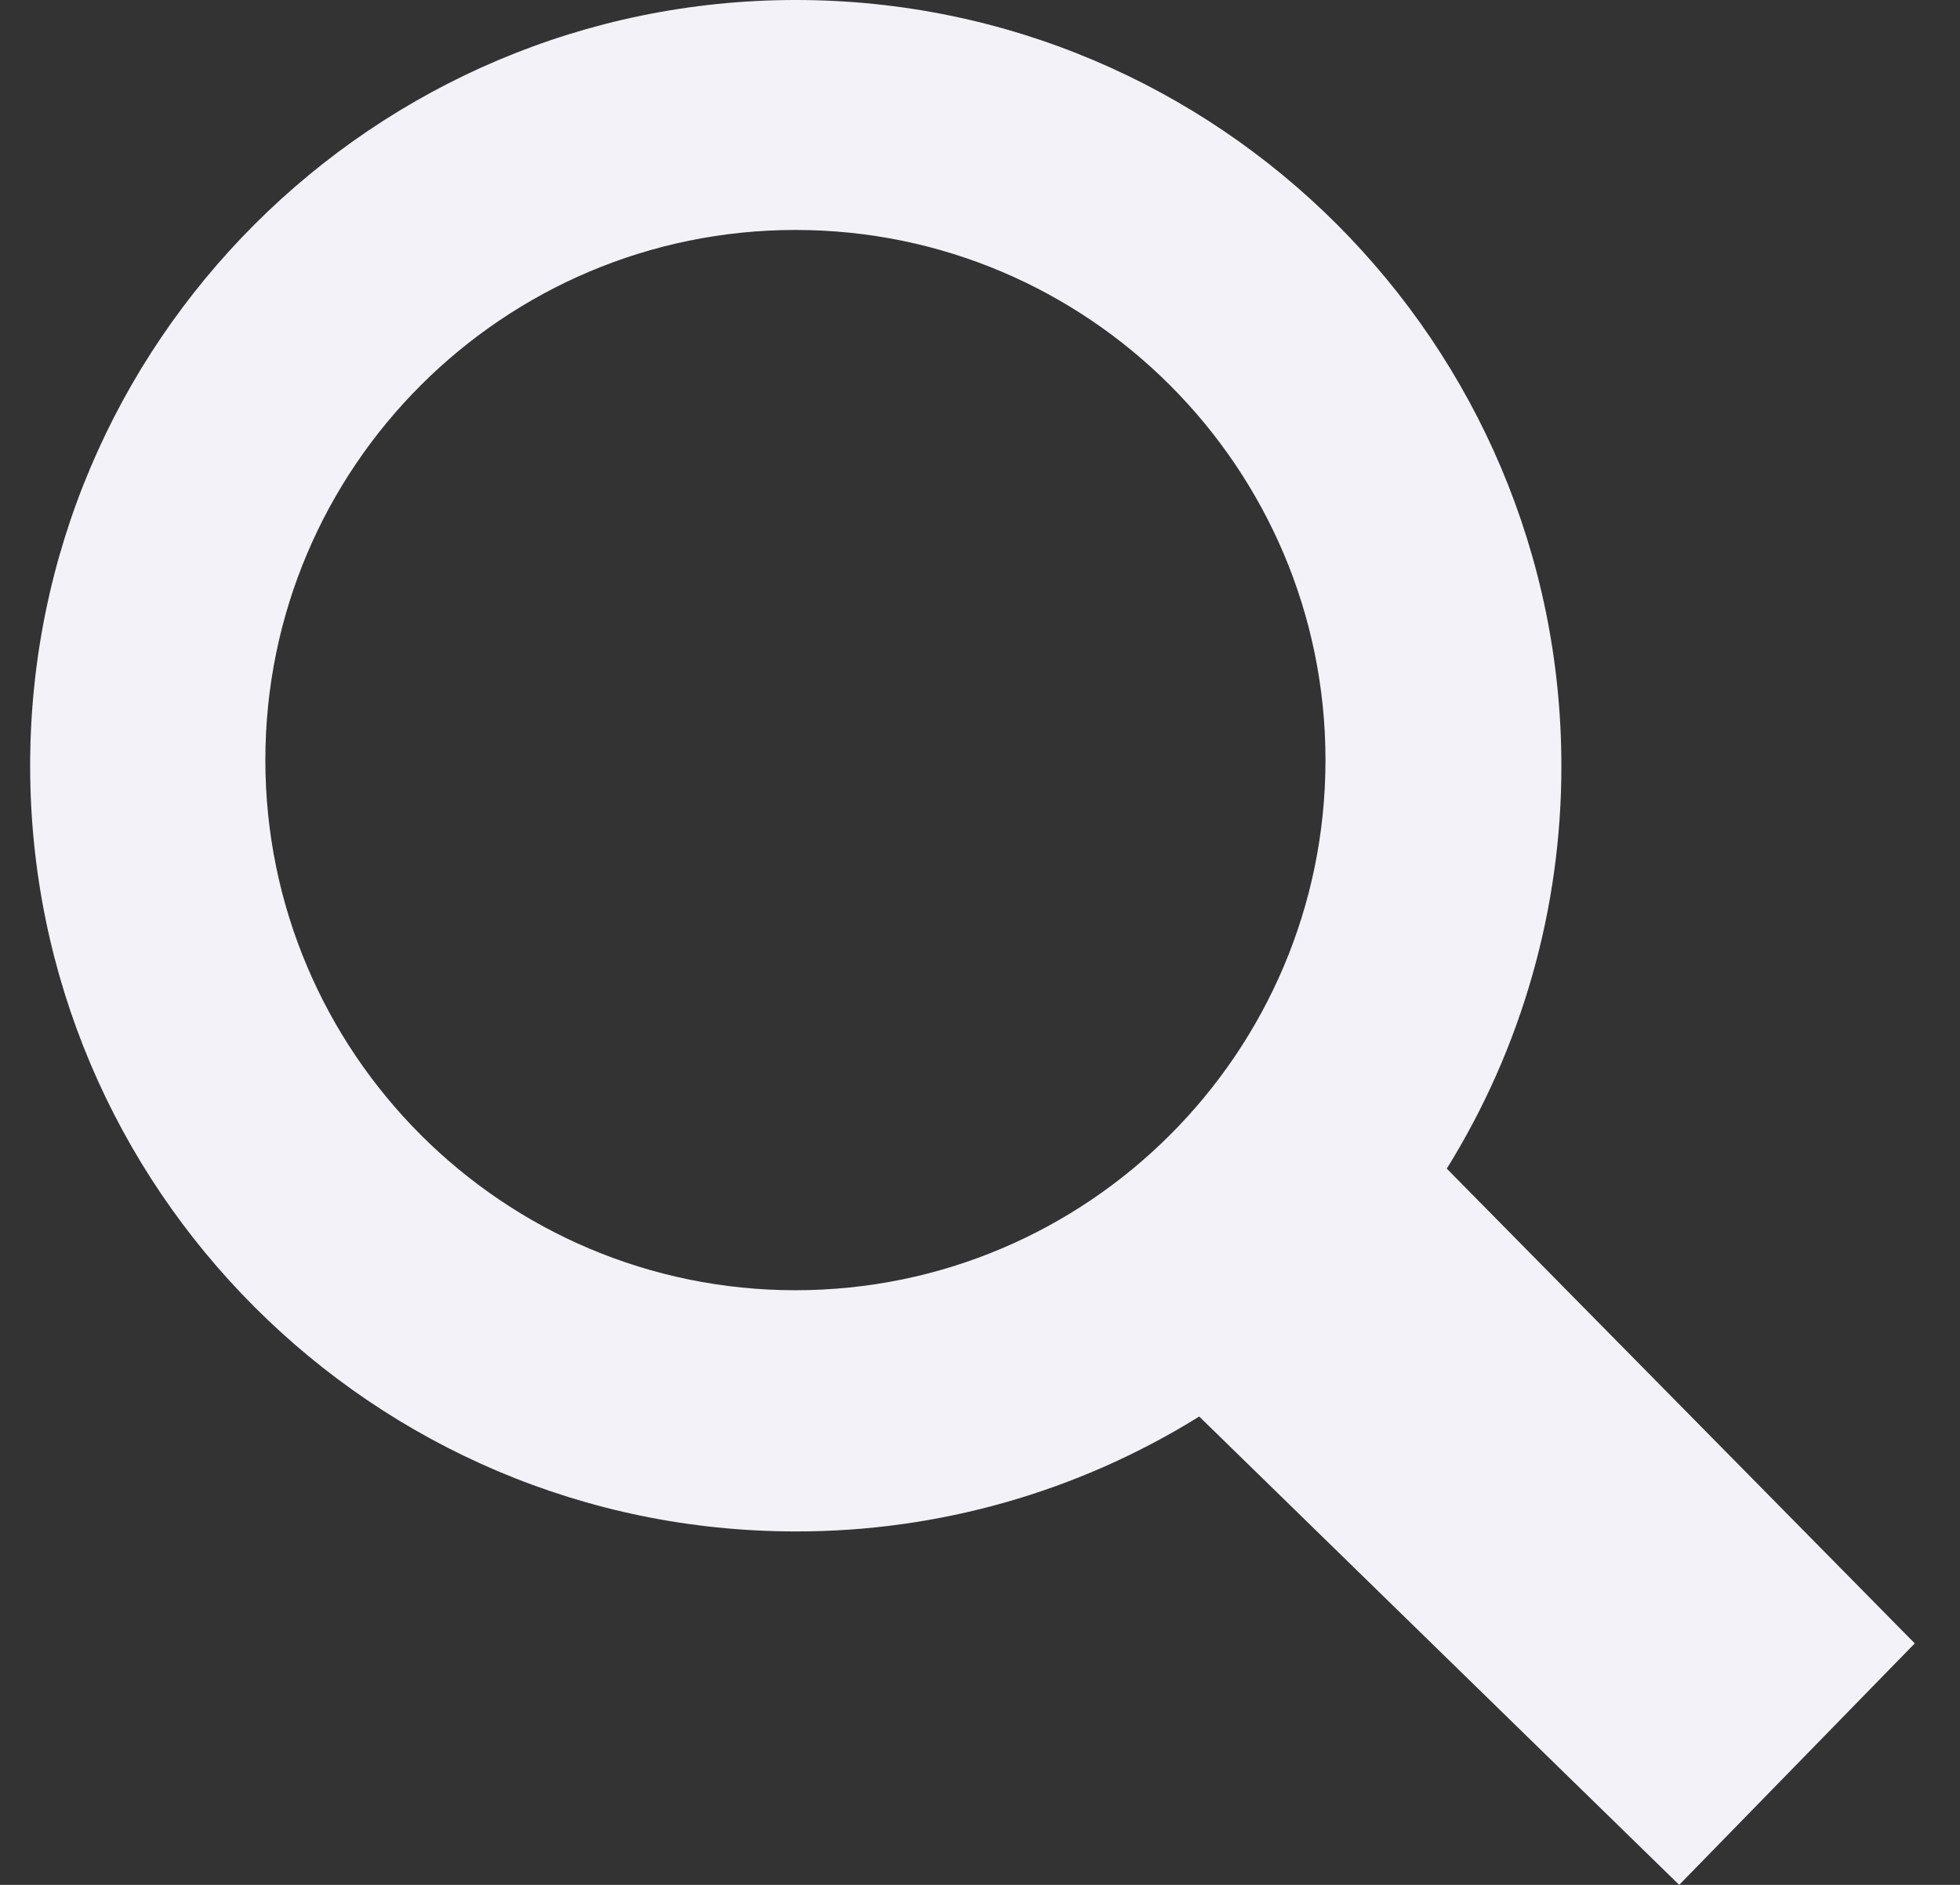 <svg width="26" height="25" viewBox="0 0 26 25" fill="none" xmlns="http://www.w3.org/2000/svg">
<rect x="0" y="0" width="26" height="25" fill="#333333" stroke="none"/>
<path fill-rule="evenodd" clip-rule="evenodd" d="M19.192 15.5L25.4 21.797L22.275 25L15.908 18.788C14.302 19.787 12.448 20.315 10.556 20.312C4.947 20.312 0.4 15.755 0.4 10.156C0.4 4.547 4.958 0 10.556 0C16.166 0 20.712 4.558 20.712 10.156C20.715 12.045 20.189 13.896 19.192 15.5ZM3.52 10.081C3.52 13.956 6.667 17.113 10.552 17.113C14.427 17.113 17.583 13.964 17.583 10.081C17.583 6.206 14.434 3.05 10.552 3.05C6.677 3.05 3.52 6.197 3.52 10.081Z" fill="#F3F2F9"/>
</svg>
